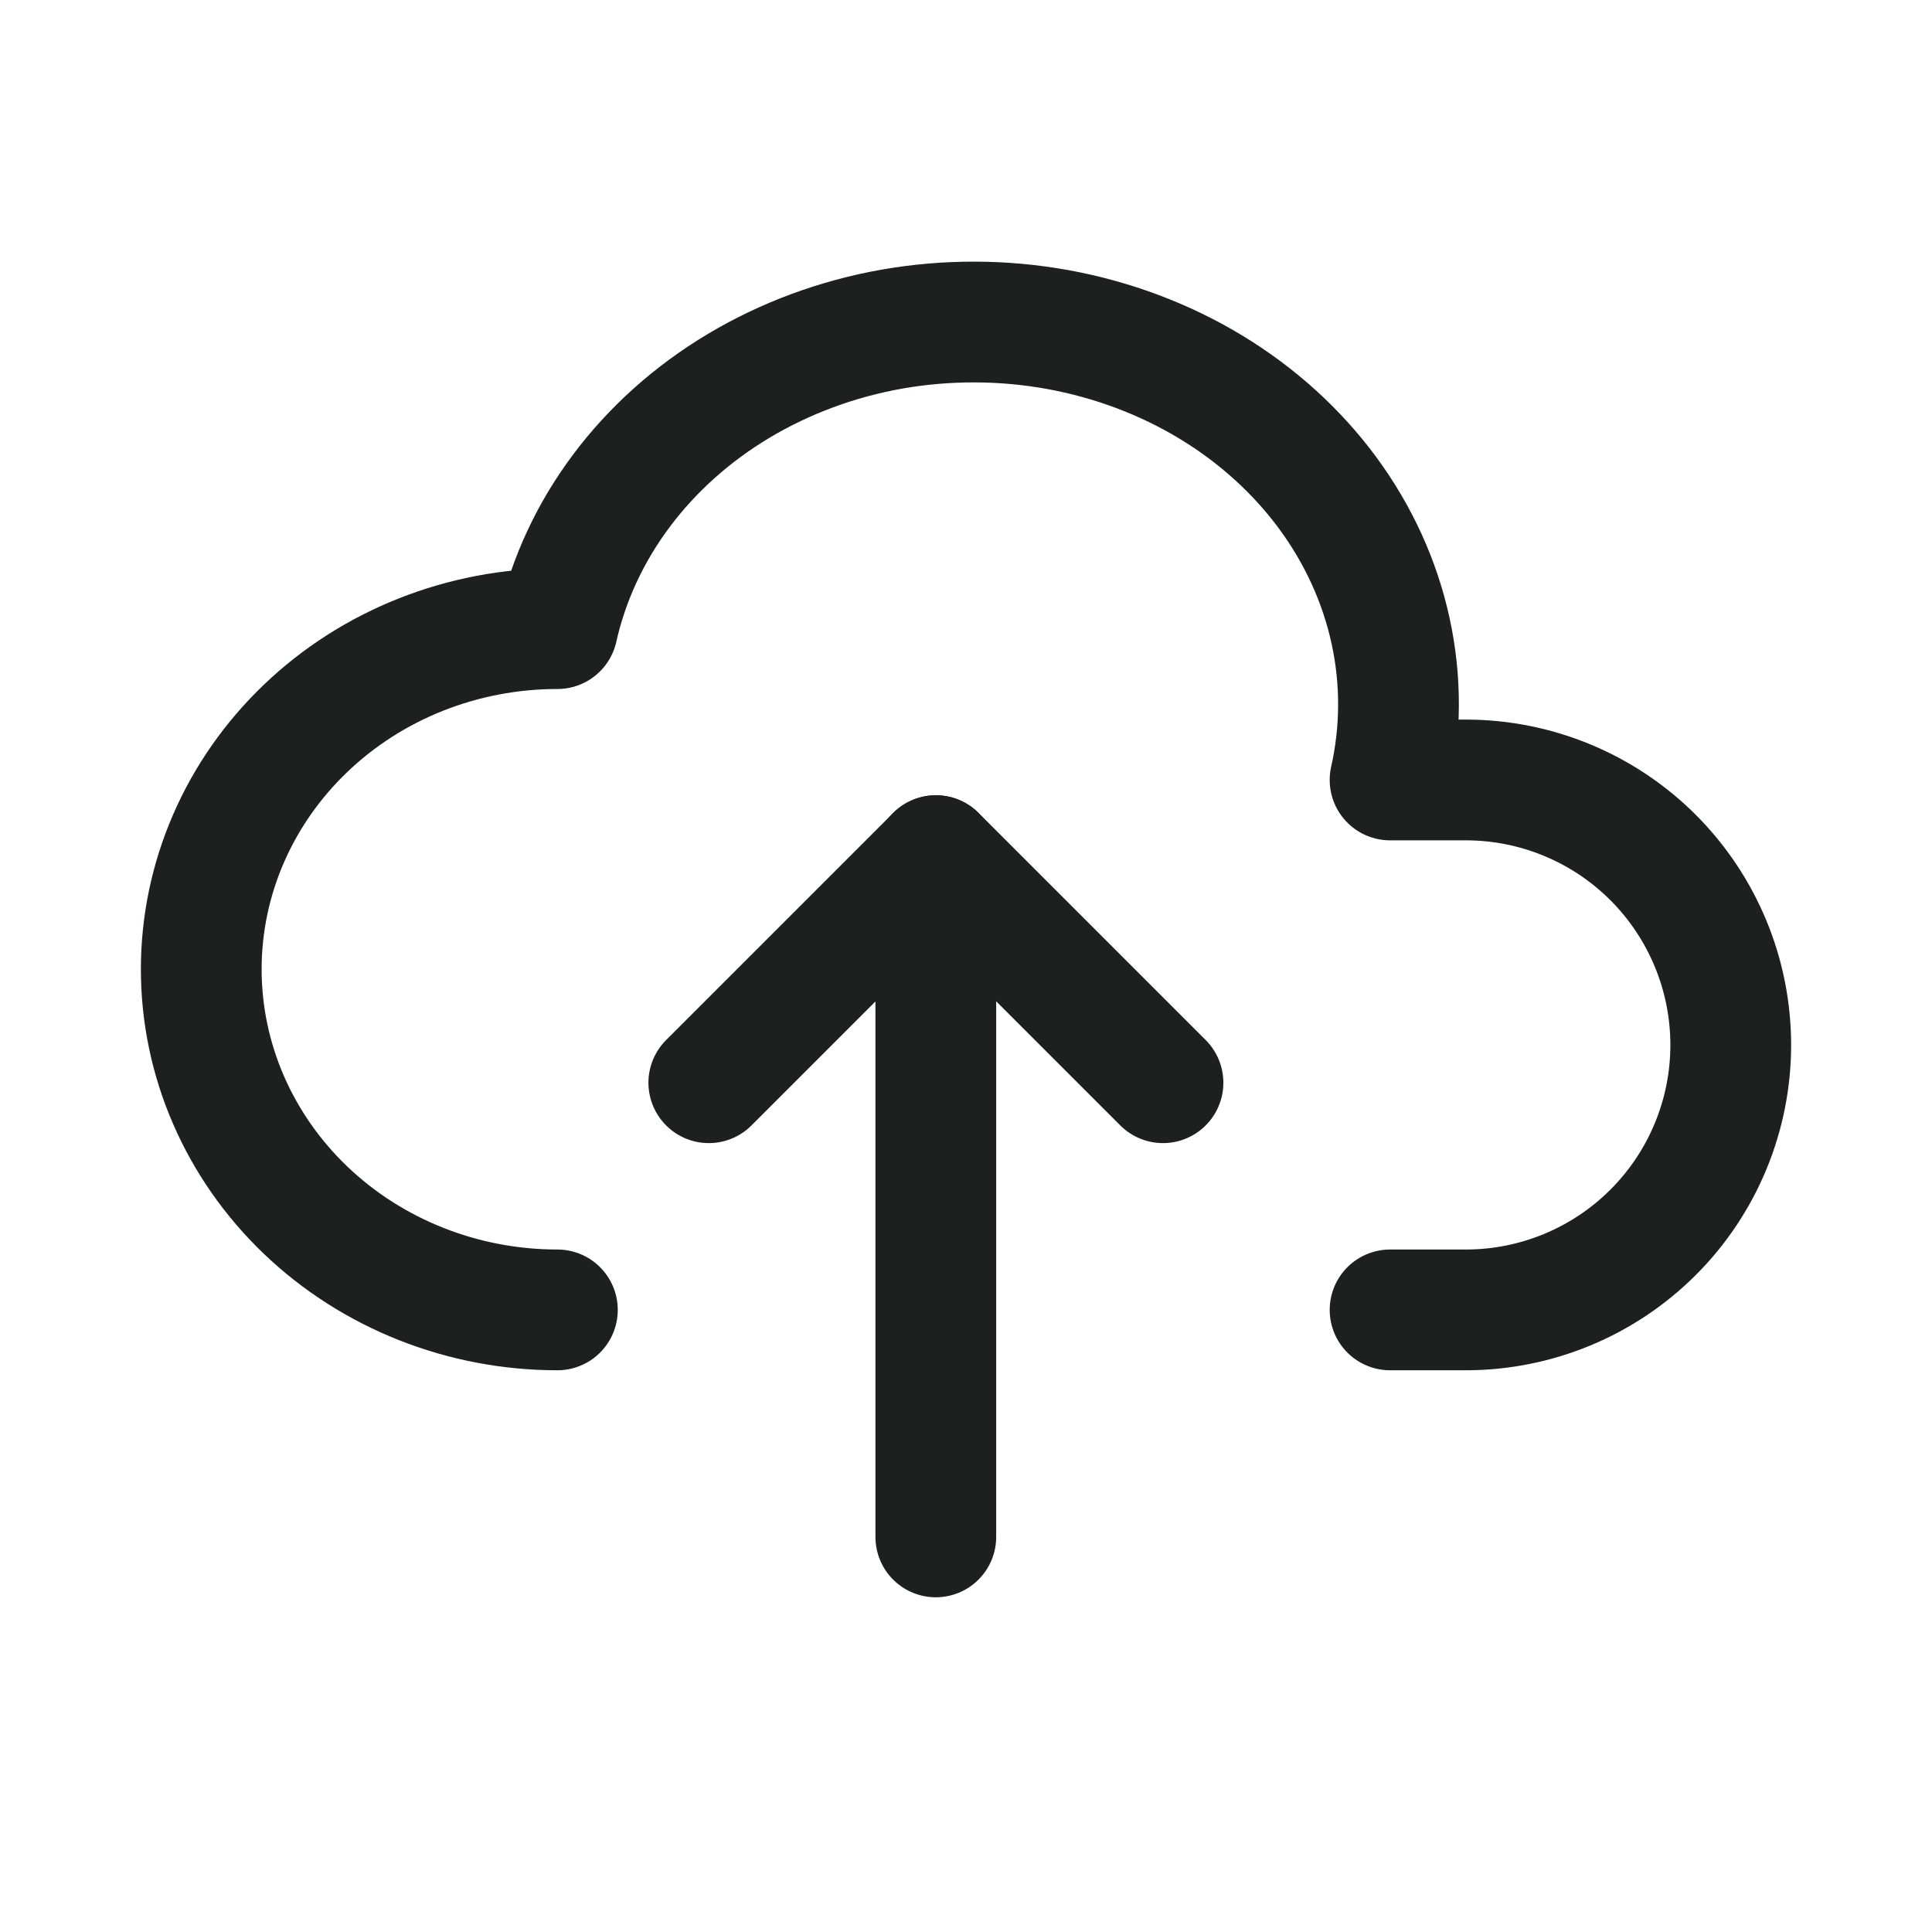 <svg width="24" height="24" viewBox="0 0 24 24" fill="none" xmlns="http://www.w3.org/2000/svg">
<path d="M6.924 16.272C5.751 16.272 4.625 15.826 3.796 15.033C2.966 14.239 2.5 13.163 2.5 12.04C2.5 10.918 2.966 9.842 3.796 9.048C4.625 8.254 5.751 7.809 6.924 7.809C7.201 6.574 8.012 5.489 9.178 4.792C9.755 4.448 10.402 4.208 11.082 4.088C11.762 3.969 12.462 3.971 13.141 4.094C13.82 4.218 14.466 4.46 15.041 4.808C15.616 5.156 16.109 5.603 16.492 6.122C16.875 6.642 17.141 7.224 17.274 7.836C17.408 8.448 17.405 9.078 17.268 9.689H18.209C19.082 9.689 19.919 10.036 20.536 10.653C21.153 11.271 21.5 12.108 21.5 12.981C21.5 13.854 21.153 14.691 20.536 15.308C19.919 15.925 19.082 16.272 18.209 16.272H17.268" stroke="#1E1F1F" stroke-width="1.5" stroke-linecap="round" stroke-linejoin="round"/>
<path d="M8.805 13.45L11.626 10.629L14.447 13.45" stroke="#1E1F1F" stroke-width="1.5" stroke-linecap="round" stroke-linejoin="round"/>
<path d="M11.625 10.629V19.092" stroke="#1E1F1F" stroke-width="1.5" stroke-linecap="round" stroke-linejoin="round"/>
</svg>
